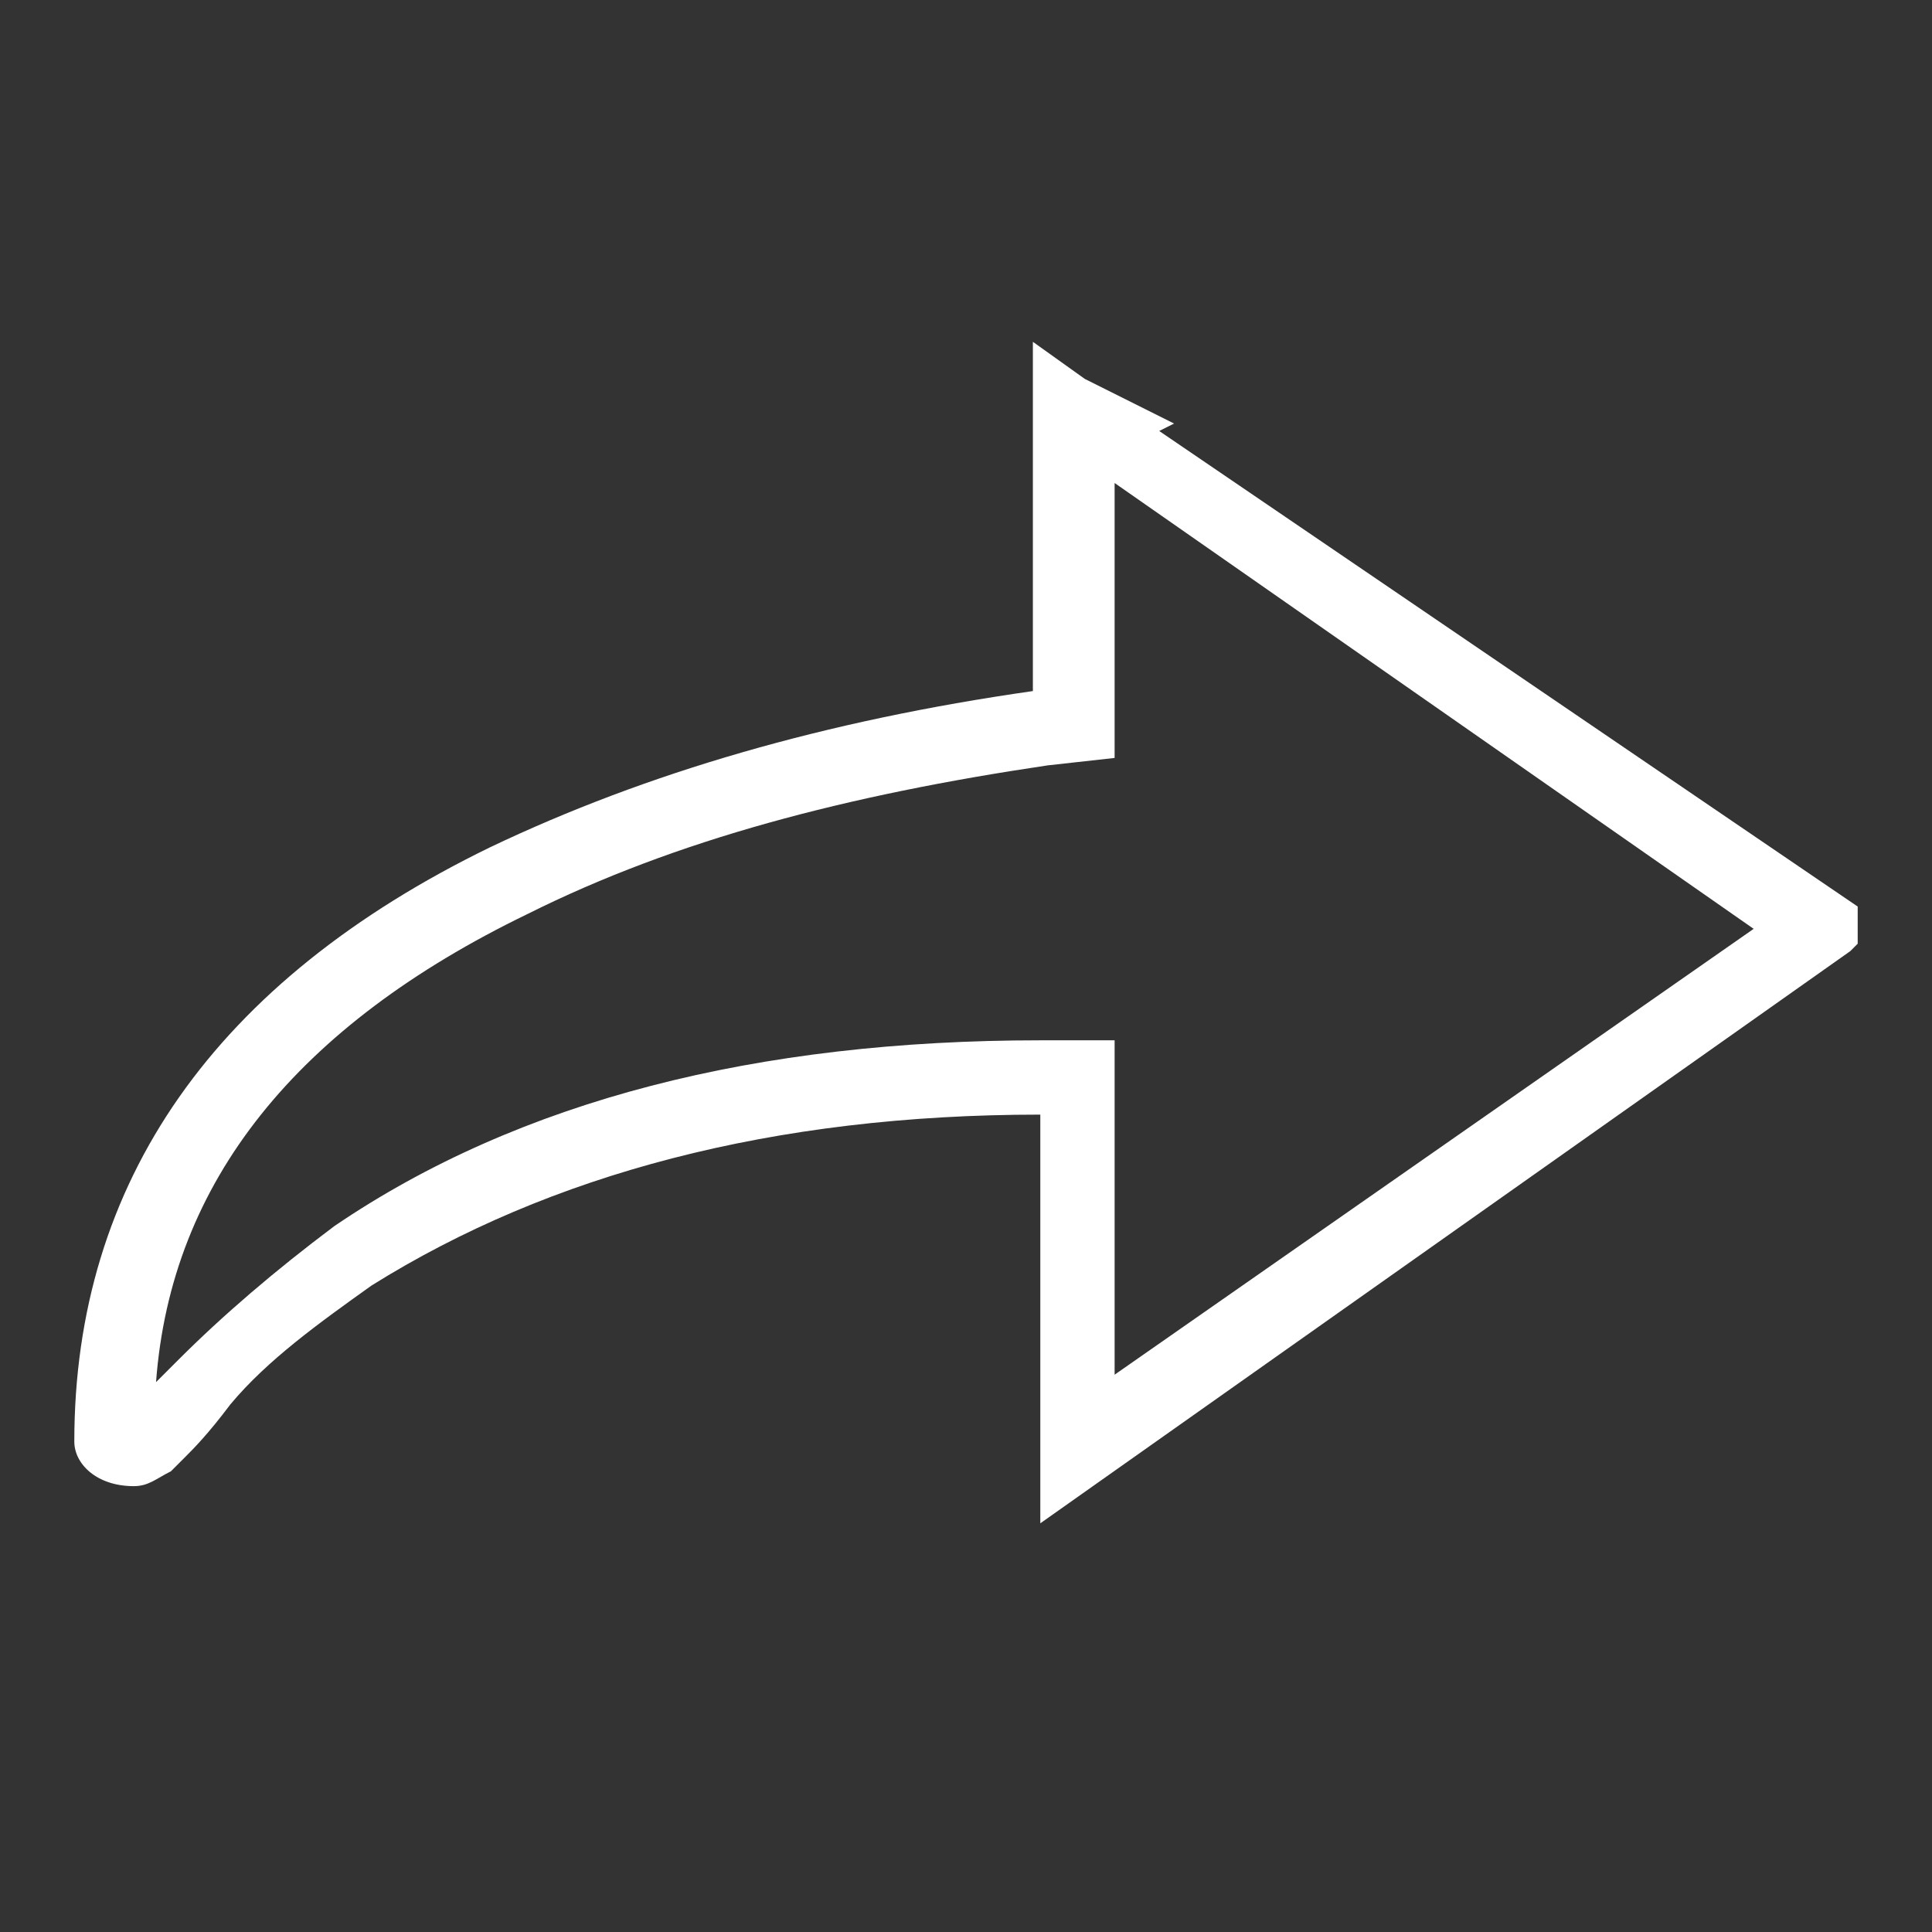 <?xml version="1.0" standalone="no"?><!DOCTYPE svg PUBLIC "-//W3C//DTD SVG 1.1//EN" "http://www.w3.org/Graphics/SVG/1.1/DTD/svg11.dtd"><svg t="1557027410599" class="icon" style="" viewBox="0 0 1024 1024" version="1.1" xmlns="http://www.w3.org/2000/svg" p-id="23377" xmlns:xlink="http://www.w3.org/1999/xlink" width="200" height="200"><rect x="0" y="0" width="1024" height="1024" fill="#333333" stroke="none"/><defs><style type="text/css"></style></defs><path d="M551.385 807.385V590.769c-141.785 0-259.938 31.508-354.462 90.585-27.569 19.692-55.138 39.385-74.831 63.015-11.815 15.754-19.692 23.631-23.631 27.569l-3.938 3.938-3.938 3.938c-7.877 3.938-11.815 7.877-19.692 7.877-19.692 0-31.508-11.815-31.508-23.631 0-137.846 74.831-244.185 220.554-315.077 82.708-39.385 177.231-66.954 287.508-82.708V181.169l27.569 19.692 47.262 23.631-7.877 3.938 370.215 252.062v19.692l-3.938 3.938L551.385 807.385zM66.954 748.308zM590.769 256v145.723l-35.446 3.938c-106.338 15.754-196.923 39.385-275.692 78.769-122.092 59.077-189.046 141.785-196.923 248.123l11.815-11.815c23.631-23.631 51.2-47.262 82.708-70.892C275.692 582.892 401.723 551.385 551.385 551.385h39.385v177.231l338.708-236.308-338.708-236.308z m-27.569-31.508l-7.877 7.877 7.877-7.877z" p-id="23378" fill="#ffffff"></path></svg>
